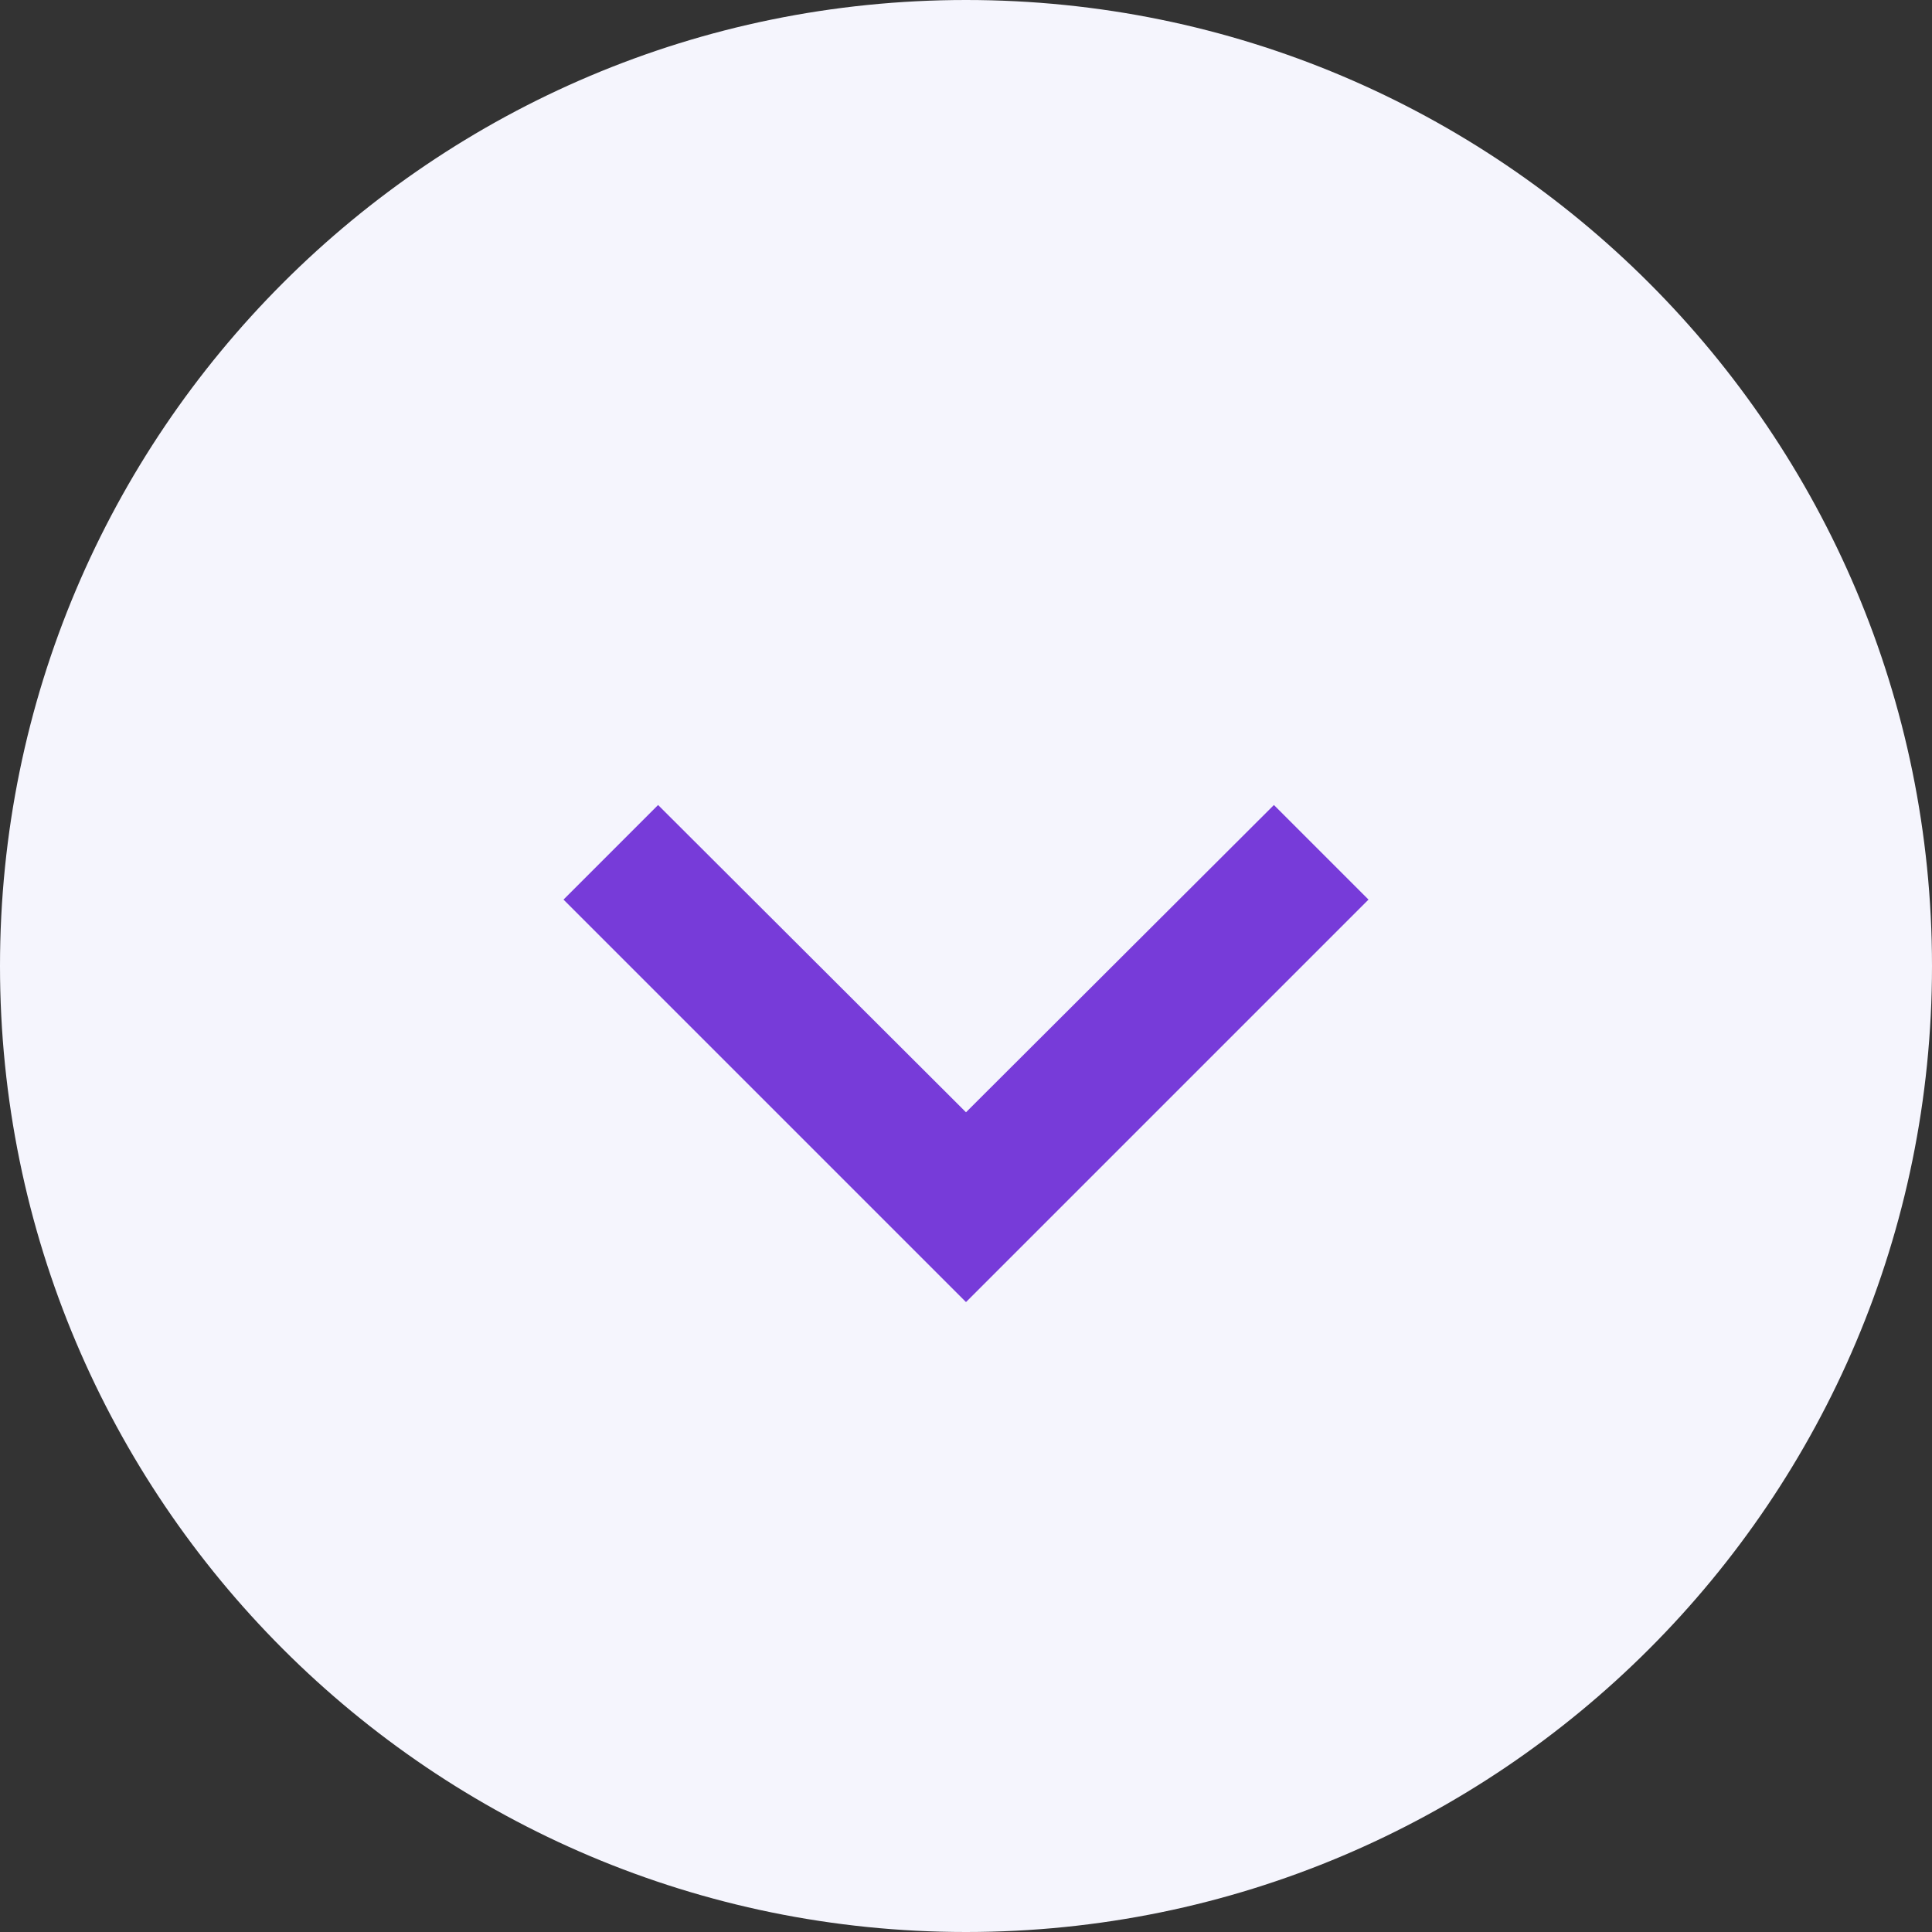 <svg width="24" height="24" viewBox="0 0 24 24" fill="none" xmlns="http://www.w3.org/2000/svg">
<rect x="0" y="0" width="24" height="24" fill="#333333" stroke="none"/>
<g clip-path="url(#clip0_158_1350)">
<path d="M0 12C0 5.373 5.373 0 12 0C18.627 0 24 5.373 24 12C24 18.627 18.627 24 12 24C5.373 24 0 18.627 0 12Z" fill="#F5F5FD"/>
<path d="M15.825 10L12 13.817L8.175 10L7 11.175L12 16.175L17 11.175L15.825 10Z" fill="#773BD9"/>
</g>
<defs>
<clipPath id="clip0_158_1350">
<rect width="24" height="24" fill="white"/>
</clipPath>
</defs>
</svg>
